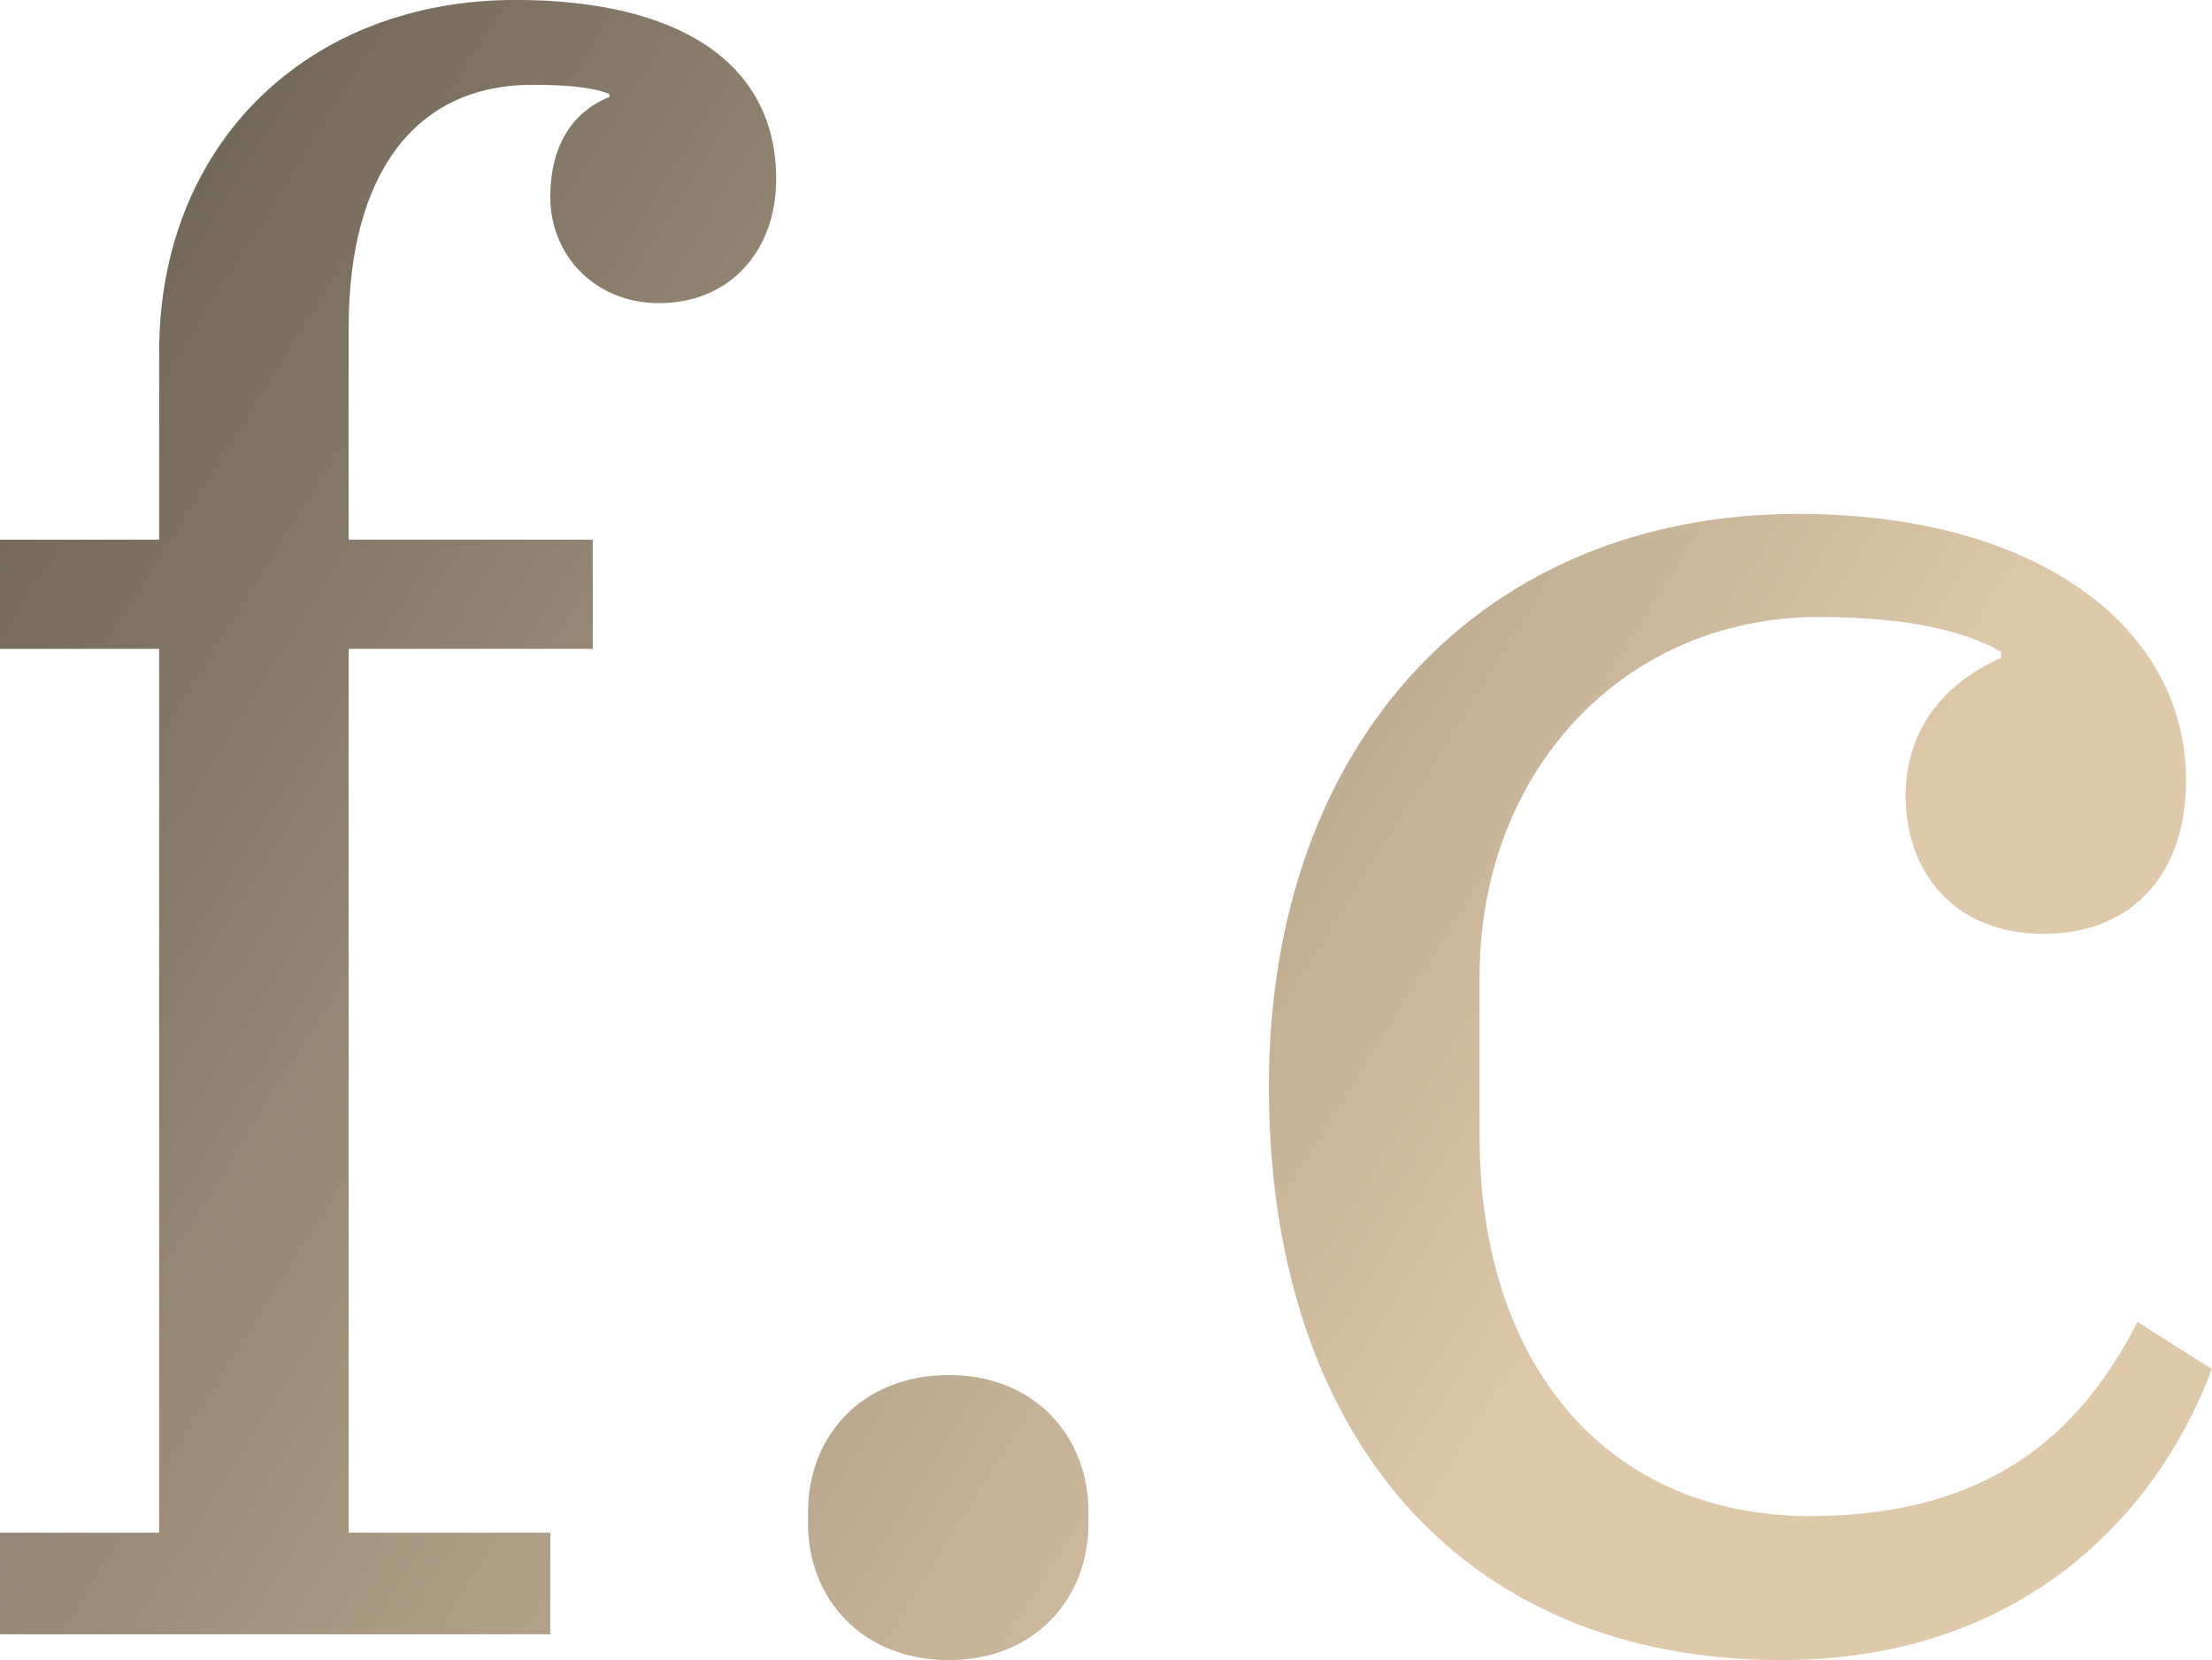 <svg data-v-423bf9ae="" xmlns="http://www.w3.org/2000/svg" viewBox="0 0 79.945 60" class="font"><!----><!----><defs data-v-423bf9ae=""><linearGradient data-v-423bf9ae="" gradientTransform="rotate(25)" id="d4fb3b10-3d9a-4bef-be1a-54667cdb15b7" x1="0%" y1="0%" x2="100%" y2="0%"><stop data-v-423bf9ae="" offset="0%" style="stop-color: rgb(100, 91, 78); stop-opacity: 1;"></stop><stop data-v-423bf9ae="" offset="100%" style="stop-color: rgb(222, 201, 170); stop-opacity: 1;"></stop></linearGradient></defs><g data-v-423bf9ae="" id="18231000-f4c2-44d3-8fc9-3e9f18bcf4bb" fill="url(#d4fb3b10-3d9a-4bef-be1a-54667cdb15b7)" transform="matrix(5.479,0,0,5.479,-3.452,-19.562)"><path d="M0.63 14.35L4.26 14.35L4.26 13.68L2.93 13.68L2.93 7.85L4.54 7.85L4.54 7.13L2.93 7.13L2.93 5.73C2.93 4.73 3.36 4.13 4.14 4.13C4.34 4.13 4.52 4.14 4.65 4.19L4.65 4.21C4.40 4.31 4.26 4.54 4.26 4.87C4.26 5.25 4.55 5.57 4.98 5.57C5.43 5.57 5.75 5.24 5.75 4.75C5.75 3.98 5.10 3.57 4.03 3.57C2.66 3.57 1.68 4.52 1.68 5.89L1.68 7.13L0.63 7.13L0.63 7.85L1.68 7.85L1.68 13.68L0.63 13.68ZM6.89 14.52C7.46 14.52 7.81 14.11 7.81 13.62L7.81 13.54C7.81 13.05 7.46 12.64 6.89 12.64C6.31 12.64 5.96 13.05 5.96 13.54L5.96 13.62C5.96 14.11 6.31 14.52 6.89 14.52ZM12.38 14.52C13.94 14.52 14.85 13.59 15.22 12.60L14.73 12.29C14.34 13.05 13.73 13.57 12.57 13.57C11.23 13.57 10.39 12.57 10.39 11.07L10.39 10.01C10.39 8.67 11.33 7.64 12.63 7.64C13.23 7.64 13.61 7.74 13.83 7.87L13.83 7.91C13.44 8.08 13.20 8.40 13.20 8.82C13.20 9.31 13.51 9.73 14.11 9.73C14.69 9.73 15.05 9.34 15.05 8.72C15.05 7.70 14.06 6.96 12.49 6.96C10.43 6.96 9.00 8.44 9.00 10.74C9.00 12.99 10.23 14.52 12.38 14.52Z"></path></g><!----><!----></svg>